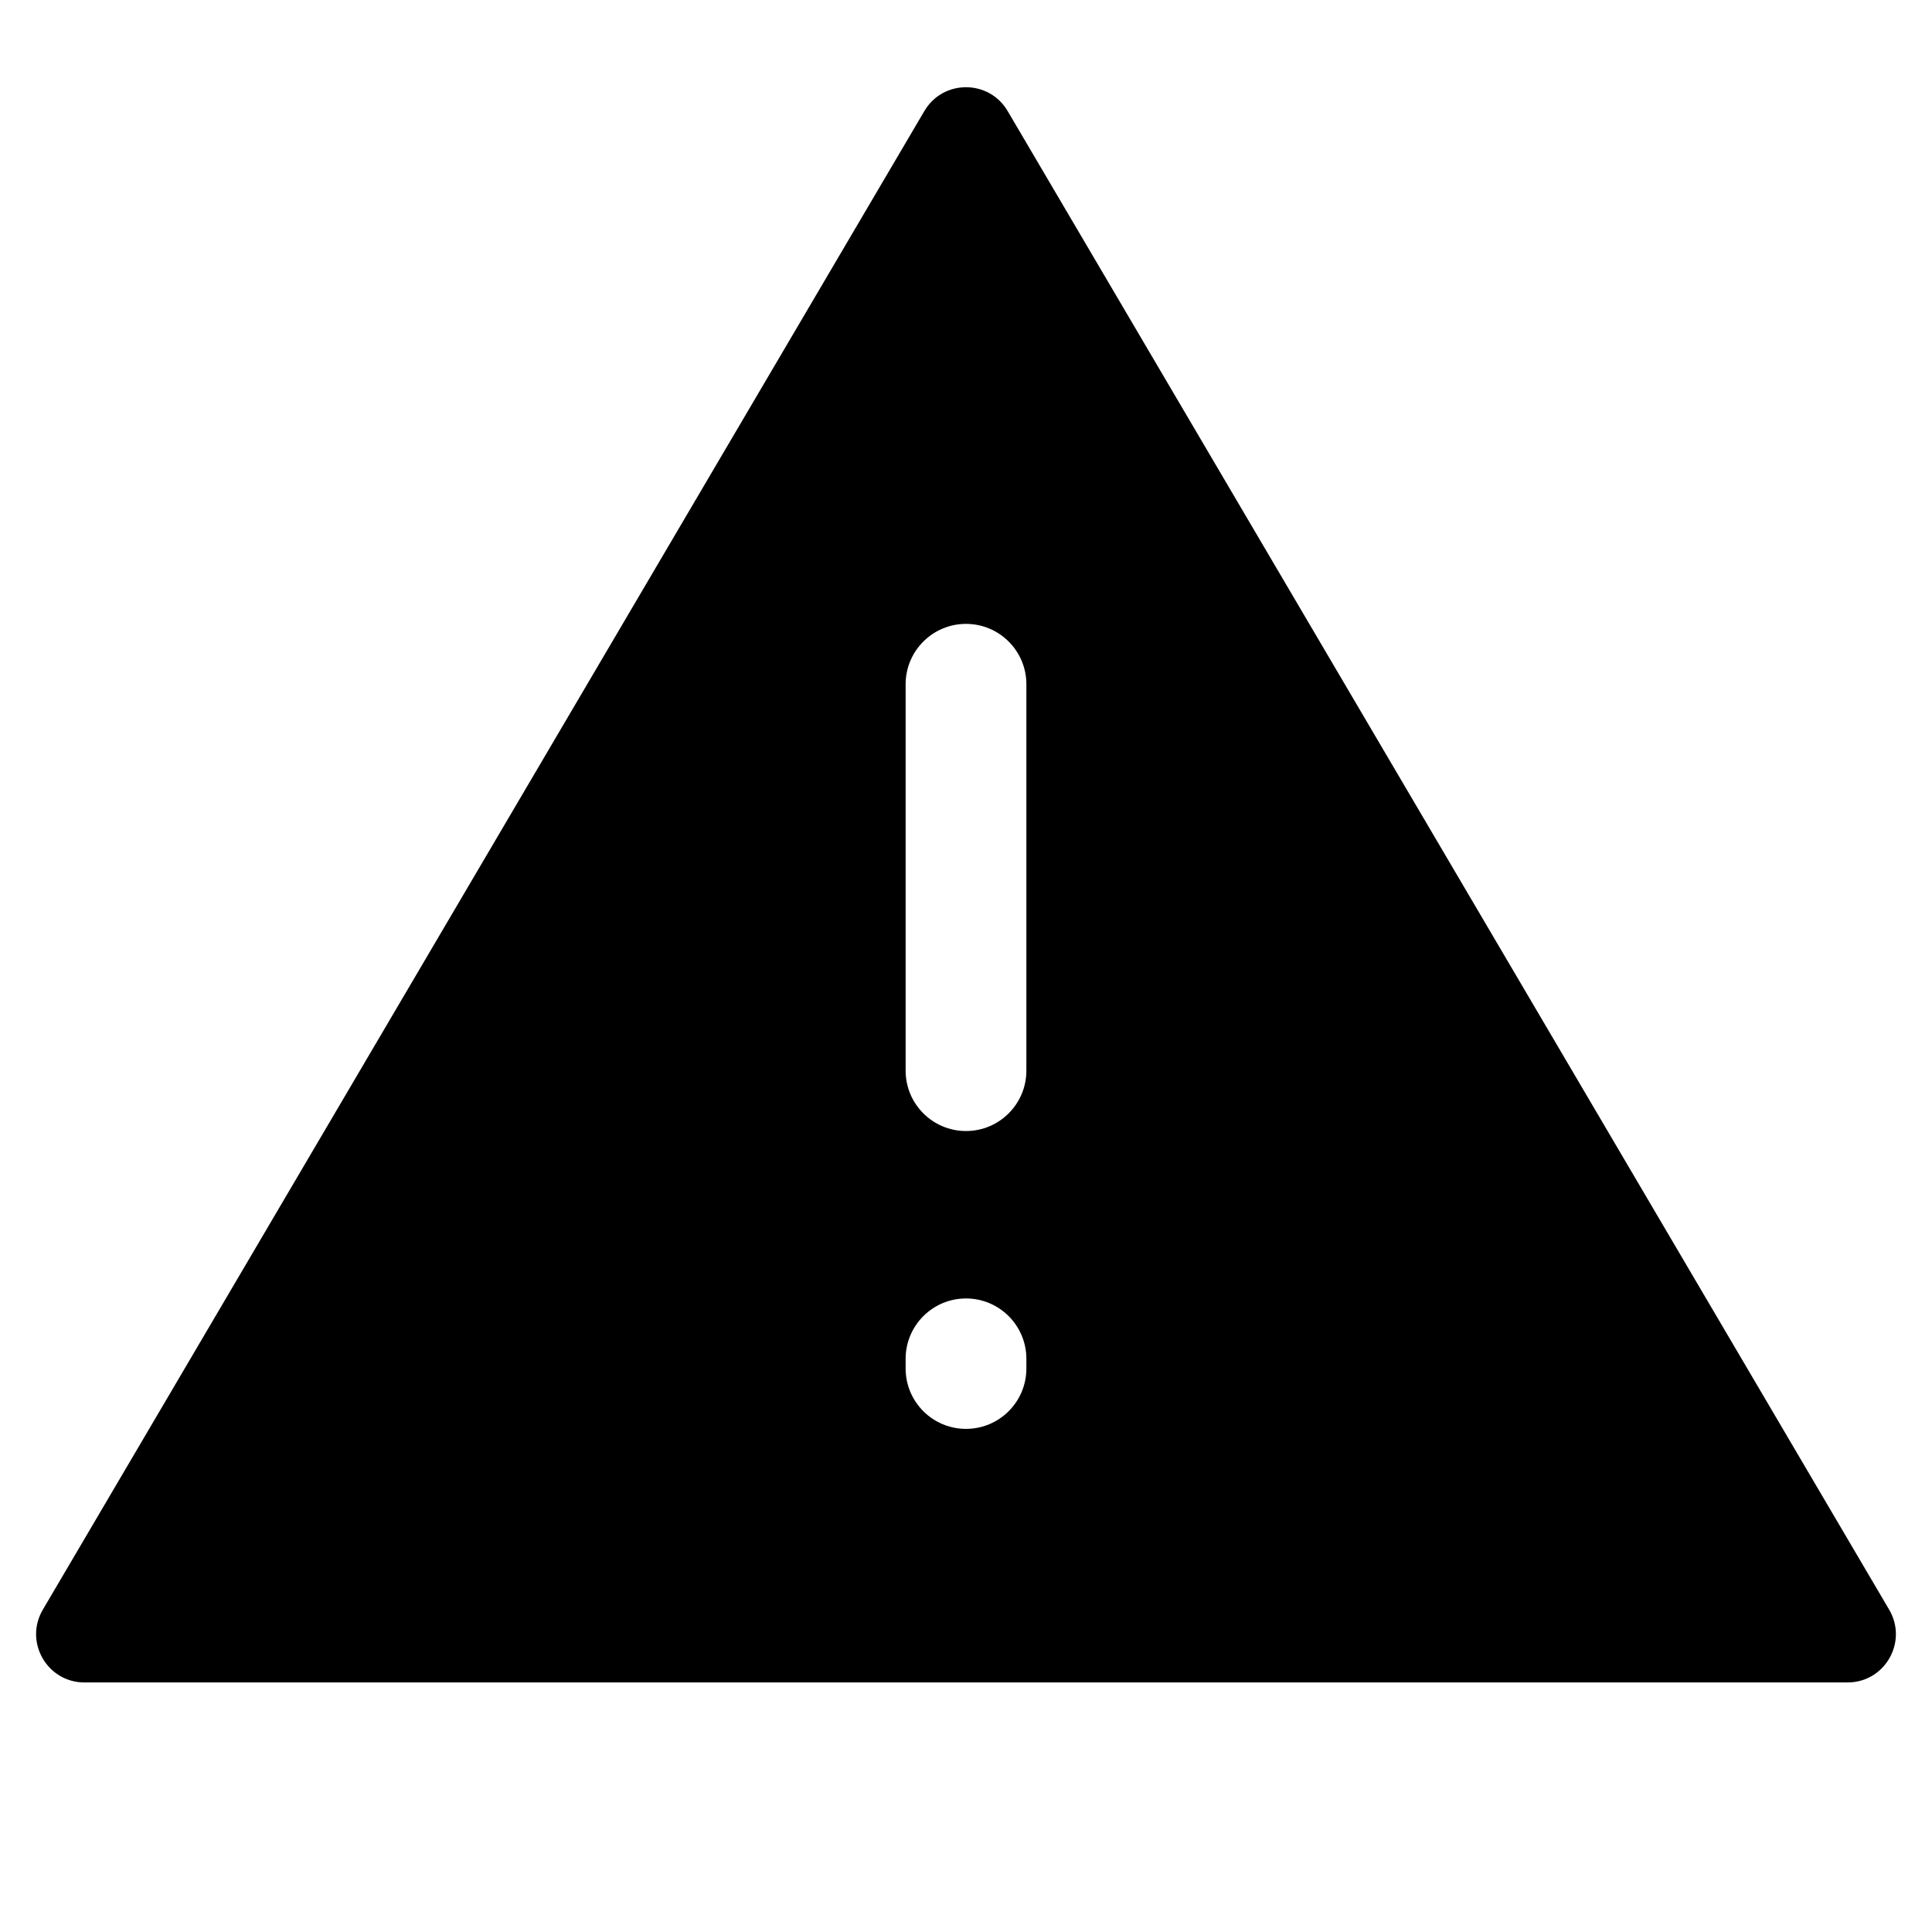 <svg width="24" height="24" viewBox="0 0 24 24" fill="none" xmlns="http://www.w3.org/2000/svg">
<g id="utility/alert-solid">
<path id="fill" fill-rule="evenodd" clip-rule="evenodd" d="M12.517 1.379L23.468 19.996C23.703 20.396 23.415 20.9 22.951 20.9H1.049C0.585 20.9 0.297 20.396 0.532 19.996L11.483 1.379C11.715 0.985 12.285 0.985 12.517 1.379ZM12.75 8.5C12.75 8.086 12.414 7.75 12 7.75C11.586 7.75 11.25 8.086 11.25 8.5V13.3C11.25 13.714 11.586 14.05 12 14.05C12.414 14.05 12.75 13.714 12.75 13.3V8.5ZM12.75 16.88C12.75 16.466 12.414 16.13 12 16.13C11.586 16.13 11.25 16.466 11.25 16.88V17C11.25 17.414 11.586 17.75 12 17.75C12.414 17.75 12.75 17.414 12.75 17V16.88Z" fill="currentColor"/>
</g>
</svg>

